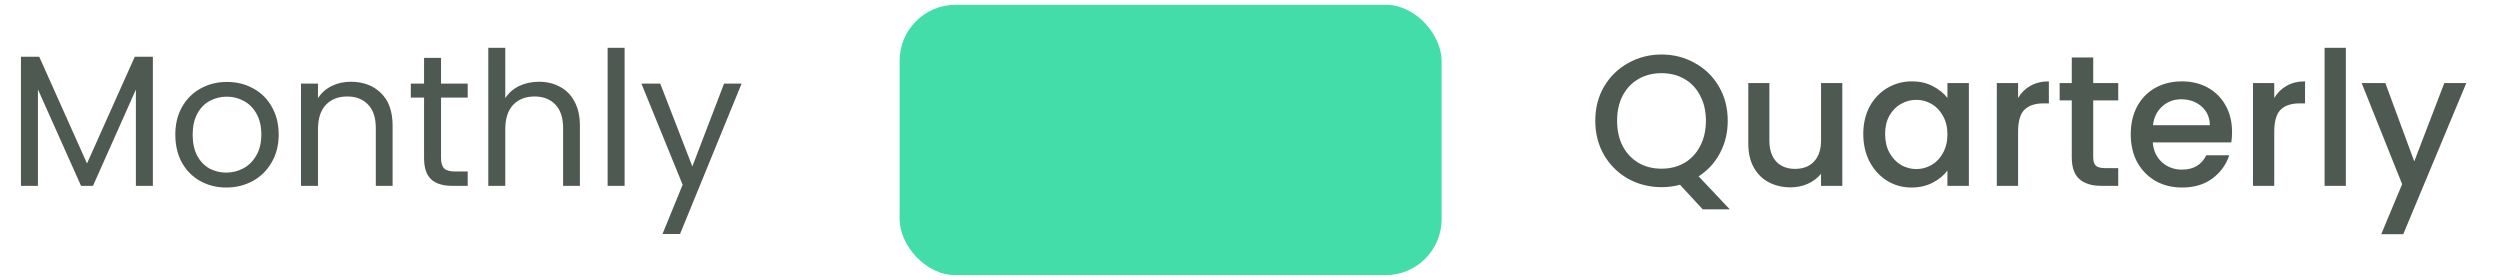 <svg width="268" height="30" viewBox="0 0 268 30" fill="none" xmlns="http://www.w3.org/2000/svg">
<path d="M16.387 6.083V19.923H14.567V9.603L9.967 19.923H8.687L4.067 9.583V19.923H2.247V6.083H4.207L9.327 17.523L14.447 6.083H16.387ZM24.254 20.103C23.227 20.103 22.294 19.869 21.454 19.403C20.627 18.936 19.974 18.276 19.494 17.423C19.027 16.556 18.794 15.556 18.794 14.423C18.794 13.303 19.034 12.316 19.514 11.463C20.007 10.596 20.674 9.936 21.514 9.483C22.354 9.016 23.294 8.783 24.334 8.783C25.374 8.783 26.314 9.016 27.154 9.483C27.994 9.936 28.654 10.589 29.134 11.443C29.627 12.296 29.874 13.29 29.874 14.423C29.874 15.556 29.62 16.556 29.114 17.423C28.62 18.276 27.947 18.936 27.094 19.403C26.24 19.869 25.294 20.103 24.254 20.103ZM24.254 18.503C24.907 18.503 25.52 18.349 26.094 18.043C26.667 17.736 27.127 17.276 27.474 16.663C27.834 16.049 28.014 15.303 28.014 14.423C28.014 13.543 27.84 12.796 27.494 12.183C27.147 11.569 26.694 11.116 26.134 10.823C25.574 10.516 24.967 10.363 24.314 10.363C23.647 10.363 23.034 10.516 22.474 10.823C21.927 11.116 21.487 11.569 21.154 12.183C20.82 12.796 20.654 13.543 20.654 14.423C20.654 15.316 20.814 16.07 21.134 16.683C21.467 17.296 21.907 17.756 22.454 18.063C23 18.356 23.6 18.503 24.254 18.503ZM37.607 8.763C38.94 8.763 40.02 9.17 40.847 9.983C41.673 10.783 42.087 11.943 42.087 13.463V19.923H40.287V13.723C40.287 12.63 40.013 11.796 39.467 11.223C38.92 10.636 38.173 10.343 37.227 10.343C36.267 10.343 35.5 10.643 34.927 11.243C34.367 11.843 34.087 12.716 34.087 13.863V19.923H32.267V8.963H34.087V10.523C34.447 9.963 34.933 9.53 35.547 9.223C36.173 8.916 36.86 8.763 37.607 8.763ZM47.279 10.463V16.923C47.279 17.456 47.393 17.836 47.62 18.063C47.846 18.276 48.239 18.383 48.8 18.383H50.139V19.923H48.499C47.486 19.923 46.726 19.689 46.219 19.223C45.713 18.756 45.459 17.989 45.459 16.923V10.463H44.039V8.963H45.459V6.203H47.279V8.963H50.139V10.463H47.279ZM57.785 8.763C58.611 8.763 59.358 8.943 60.025 9.303C60.691 9.65 61.211 10.176 61.585 10.883C61.971 11.589 62.165 12.45 62.165 13.463V19.923H60.365V13.723C60.365 12.63 60.091 11.796 59.545 11.223C58.998 10.636 58.251 10.343 57.305 10.343C56.345 10.343 55.578 10.643 55.005 11.243C54.445 11.843 54.165 12.716 54.165 13.863V19.923H52.345V5.123H54.165V10.523C54.525 9.963 55.018 9.53 55.645 9.223C56.285 8.916 56.998 8.763 57.785 8.763ZM66.958 5.123V19.923H65.138V5.123H66.958ZM79.499 8.963L72.9 25.083H71.019L73.18 19.803L68.76 8.963H70.779L74.219 17.843L77.62 8.963H79.499Z" fill="#4E5951"/>
<path d="M182.533 22.443L180.093 19.803C179.493 19.976 178.833 20.063 178.113 20.063C176.82 20.063 175.627 19.763 174.533 19.163C173.453 18.549 172.593 17.703 171.953 16.623C171.327 15.53 171.013 14.303 171.013 12.943C171.013 11.583 171.327 10.363 171.953 9.283C172.593 8.203 173.453 7.363 174.533 6.763C175.627 6.15 176.82 5.843 178.113 5.843C179.42 5.843 180.613 6.15 181.693 6.763C182.787 7.363 183.647 8.203 184.273 9.283C184.9 10.363 185.213 11.583 185.213 12.943C185.213 14.223 184.933 15.383 184.373 16.423C183.827 17.45 183.067 18.276 182.093 18.903L185.433 22.443H182.533ZM173.353 12.943C173.353 13.97 173.553 14.876 173.953 15.663C174.367 16.436 174.933 17.036 175.653 17.463C176.373 17.876 177.193 18.083 178.113 18.083C179.033 18.083 179.853 17.876 180.573 17.463C181.293 17.036 181.853 16.436 182.253 15.663C182.667 14.876 182.873 13.97 182.873 12.943C182.873 11.916 182.667 11.016 182.253 10.243C181.853 9.47 181.293 8.876 180.573 8.463C179.853 8.05 179.033 7.843 178.113 7.843C177.193 7.843 176.373 8.05 175.653 8.463C174.933 8.876 174.367 9.47 173.953 10.243C173.553 11.016 173.353 11.916 173.353 12.943ZM197.496 8.903V19.923H195.216V18.623C194.856 19.076 194.382 19.436 193.796 19.703C193.222 19.956 192.609 20.083 191.956 20.083C191.089 20.083 190.309 19.903 189.616 19.543C188.936 19.183 188.396 18.649 187.996 17.943C187.609 17.236 187.416 16.383 187.416 15.383V8.903H189.676V15.043C189.676 16.029 189.922 16.79 190.416 17.323C190.909 17.843 191.582 18.103 192.436 18.103C193.289 18.103 193.962 17.843 194.456 17.323C194.962 16.79 195.216 16.029 195.216 15.043V8.903H197.496ZM199.744 14.363C199.744 13.256 199.971 12.276 200.424 11.423C200.891 10.569 201.517 9.91 202.304 9.443C203.104 8.963 203.984 8.723 204.944 8.723C205.811 8.723 206.564 8.896 207.204 9.243C207.857 9.576 208.377 9.996 208.764 10.503V8.903H211.064V19.923H208.764V18.283C208.377 18.803 207.851 19.236 207.184 19.583C206.517 19.93 205.757 20.103 204.904 20.103C203.957 20.103 203.091 19.863 202.304 19.383C201.517 18.89 200.891 18.209 200.424 17.343C199.971 16.463 199.744 15.47 199.744 14.363ZM208.764 14.403C208.764 13.643 208.604 12.983 208.284 12.423C207.977 11.863 207.571 11.436 207.064 11.143C206.557 10.85 206.011 10.703 205.424 10.703C204.837 10.703 204.291 10.85 203.784 11.143C203.277 11.423 202.864 11.843 202.544 12.403C202.237 12.95 202.084 13.603 202.084 14.363C202.084 15.123 202.237 15.79 202.544 16.363C202.864 16.936 203.277 17.376 203.784 17.683C204.304 17.976 204.851 18.123 205.424 18.123C206.011 18.123 206.557 17.976 207.064 17.683C207.571 17.39 207.977 16.963 208.284 16.403C208.604 15.829 208.764 15.163 208.764 14.403ZM216.339 10.503C216.672 9.943 217.112 9.51 217.659 9.203C218.219 8.883 218.879 8.723 219.639 8.723V11.083H219.059C218.165 11.083 217.485 11.309 217.019 11.763C216.565 12.216 216.339 13.003 216.339 14.123V19.923H214.059V8.903H216.339V10.503ZM224.394 10.763V16.863C224.394 17.276 224.488 17.576 224.674 17.763C224.874 17.936 225.208 18.023 225.674 18.023H227.074V19.923H225.274C224.248 19.923 223.461 19.683 222.914 19.203C222.368 18.723 222.094 17.943 222.094 16.863V10.763H220.794V8.903H222.094V6.163H224.394V8.903H227.074V10.763H224.394ZM239.276 14.143C239.276 14.556 239.249 14.93 239.196 15.263H230.776C230.842 16.143 231.169 16.849 231.756 17.383C232.342 17.916 233.062 18.183 233.916 18.183C235.142 18.183 236.009 17.669 236.516 16.643H238.976C238.642 17.656 238.036 18.489 237.156 19.143C236.289 19.783 235.209 20.103 233.916 20.103C232.862 20.103 231.916 19.869 231.076 19.403C230.249 18.923 229.596 18.256 229.116 17.403C228.649 16.536 228.416 15.536 228.416 14.403C228.416 13.27 228.642 12.276 229.096 11.423C229.562 10.556 230.209 9.89 231.036 9.423C231.876 8.956 232.836 8.723 233.916 8.723C234.956 8.723 235.882 8.95 236.696 9.403C237.509 9.856 238.142 10.496 238.596 11.323C239.049 12.136 239.276 13.076 239.276 14.143ZM236.896 13.423C236.882 12.583 236.582 11.909 235.996 11.403C235.409 10.896 234.682 10.643 233.816 10.643C233.029 10.643 232.356 10.896 231.796 11.403C231.236 11.896 230.902 12.569 230.796 13.423H236.896ZM243.8 10.503C244.133 9.943 244.573 9.51 245.12 9.203C245.68 8.883 246.34 8.723 247.1 8.723V11.083H246.52C245.626 11.083 244.946 11.309 244.48 11.763C244.026 12.216 243.8 13.003 243.8 14.123V19.923H241.52V8.903H243.8V10.503ZM251.475 5.123V19.923H249.195V5.123H251.475ZM264.389 8.903L257.629 25.103H255.269L257.509 19.743L253.169 8.903H255.709L258.809 17.303L262.029 8.903H264.389Z" fill="#4E5951"/>
<rect x="96.439" y="0.515" width="58.102" height="28.98" rx="6" fill="#43DDAA"/>
</svg>
